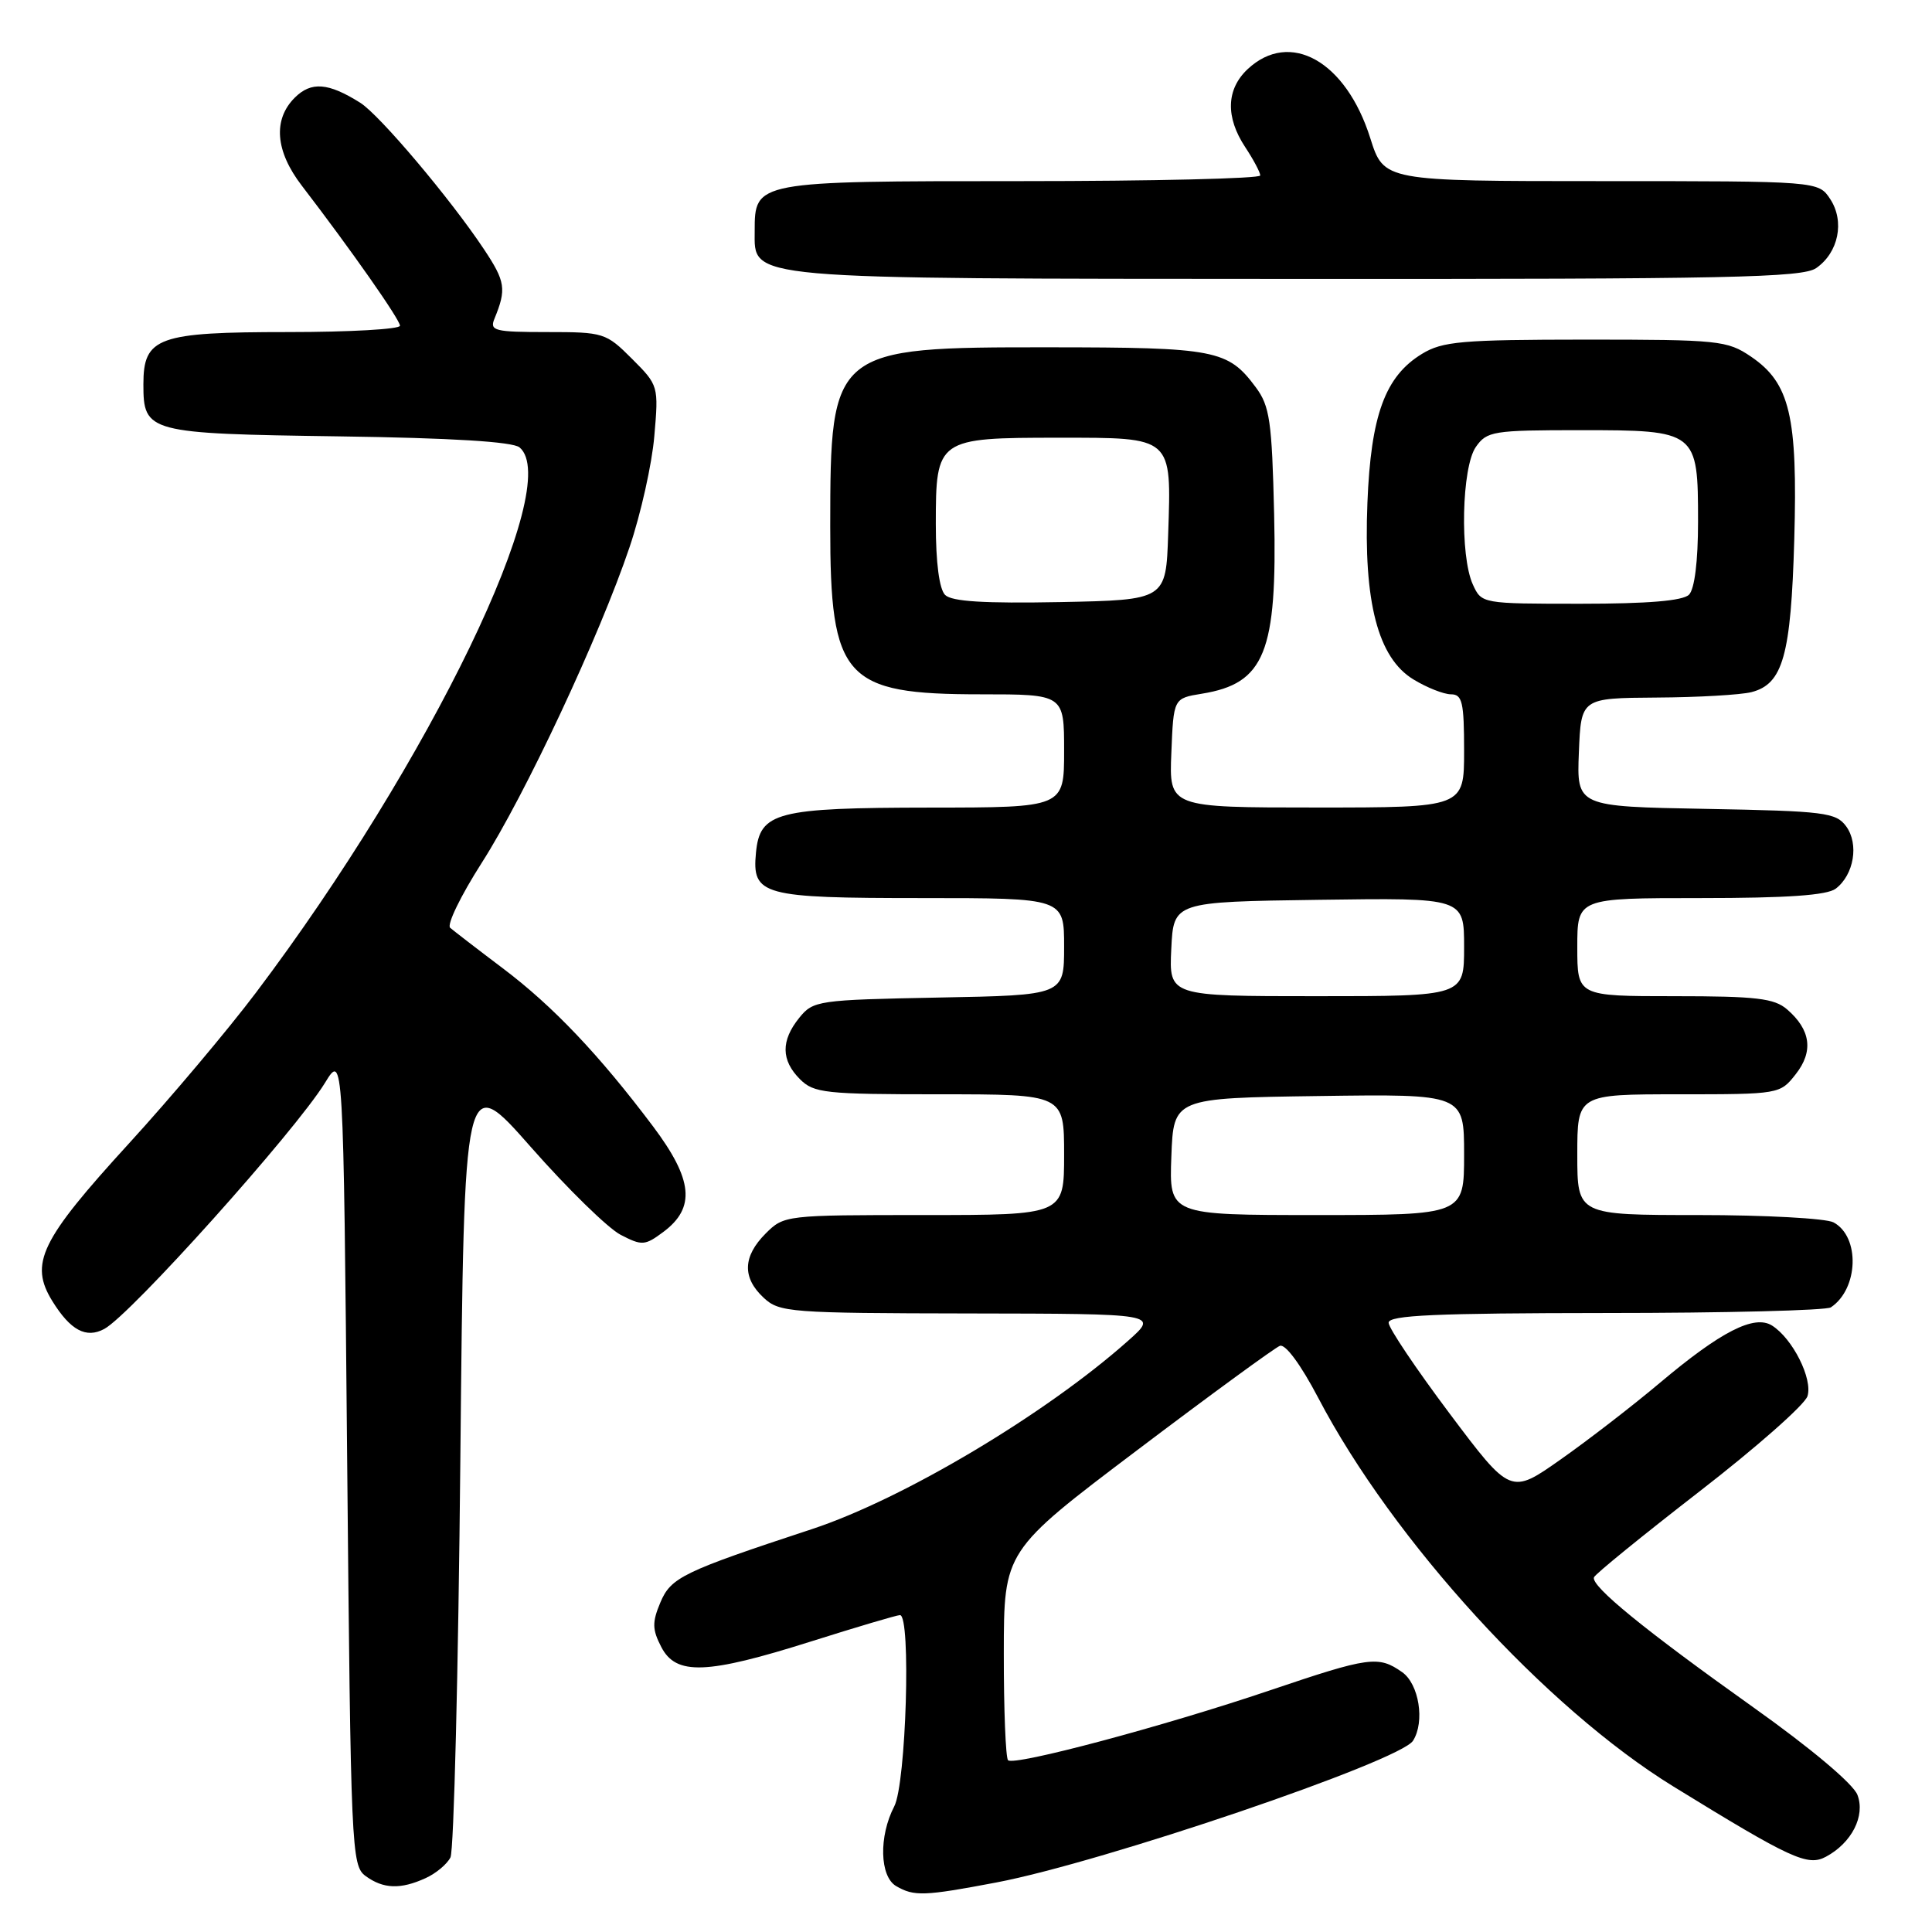 <?xml version="1.0" encoding="UTF-8" standalone="no"?>
<!DOCTYPE svg PUBLIC "-//W3C//DTD SVG 1.1//EN" "http://www.w3.org/Graphics/SVG/1.1/DTD/svg11.dtd" >
<svg xmlns="http://www.w3.org/2000/svg" xmlns:xlink="http://www.w3.org/1999/xlink" version="1.1" viewBox="0 0 256 256">
 <g >
 <path fill="currentColor"
d=" M 132.01 249.44 C 146.13 246.76 185.51 233.37 187.23 230.66 C 188.83 228.15 188.03 223.13 185.78 221.56 C 182.64 219.36 181.45 219.52 168.27 223.98 C 154.18 228.75 134.36 234.03 133.57 233.24 C 133.26 232.92 133.00 226.55 133.01 219.08 C 133.02 205.50 133.02 205.50 150.69 192.15 C 160.41 184.80 168.92 178.59 169.59 178.33 C 170.32 178.05 172.36 180.82 174.65 185.18 C 184.56 204.12 204.86 226.34 221.75 236.73 C 237.32 246.31 239.52 247.33 241.94 246.03 C 245.36 244.20 247.19 240.62 246.12 237.83 C 245.57 236.38 239.98 231.67 232.31 226.22 C 217.90 215.97 210.77 210.15 211.21 209.00 C 211.37 208.57 217.65 203.47 225.17 197.64 C 232.69 191.82 239.14 186.14 239.50 185.00 C 240.22 182.72 237.54 177.37 234.80 175.64 C 232.45 174.17 228.03 176.42 219.97 183.21 C 216.41 186.21 210.50 190.78 206.83 193.36 C 200.16 198.06 200.16 198.06 192.08 187.30 C 187.64 181.38 184.00 175.97 184.00 175.27 C 184.00 174.27 190.19 174.00 212.75 173.98 C 228.56 173.98 242.00 173.64 242.60 173.23 C 246.27 170.78 246.49 163.87 242.95 161.97 C 241.95 161.44 233.90 161.00 225.07 161.00 C 209.00 161.00 209.00 161.00 209.00 153.00 C 209.00 145.00 209.00 145.00 222.43 145.00 C 235.77 145.00 235.87 144.98 237.94 142.34 C 240.32 139.32 239.94 136.46 236.80 133.75 C 235.10 132.28 232.73 132.00 221.89 132.00 C 209.00 132.00 209.00 132.00 209.00 125.50 C 209.00 119.00 209.00 119.00 225.31 119.00 C 236.82 119.00 242.10 118.63 243.25 117.75 C 245.66 115.91 246.34 111.84 244.63 109.50 C 243.28 107.66 241.81 107.47 226.04 107.18 C 208.92 106.87 208.92 106.87 209.21 99.68 C 209.50 92.50 209.50 92.50 219.50 92.43 C 225.00 92.40 230.66 92.07 232.08 91.71 C 236.25 90.64 237.31 86.86 237.75 71.50 C 238.21 55.14 237.18 50.76 232.01 47.25 C 228.87 45.12 227.75 45.00 210.10 45.00 C 193.67 45.01 191.14 45.23 188.42 46.89 C 183.54 49.86 181.65 55.01 181.19 66.62 C 180.66 79.78 182.58 87.17 187.29 90.03 C 189.06 91.11 191.29 91.99 192.25 92.00 C 193.76 92.00 194.00 93.03 194.00 99.50 C 194.00 107.00 194.00 107.00 174.46 107.00 C 154.91 107.00 154.91 107.00 155.21 99.76 C 155.50 92.53 155.50 92.53 159.25 91.92 C 167.59 90.57 169.25 86.46 168.83 68.18 C 168.54 55.79 168.25 53.81 166.40 51.32 C 162.71 46.35 161.08 46.03 139.00 46.02 C 110.27 46.00 110.02 46.21 110.01 69.78 C 110.00 89.94 111.85 92.00 129.95 92.00 C 141.00 92.00 141.00 92.00 141.00 99.50 C 141.00 107.00 141.00 107.00 123.25 107.01 C 102.88 107.03 100.69 107.60 100.17 112.98 C 99.63 118.64 100.94 119.00 122.19 119.00 C 141.00 119.00 141.00 119.00 141.00 125.43 C 141.00 131.87 141.00 131.87 124.41 132.18 C 108.36 132.49 107.76 132.58 105.91 134.86 C 103.46 137.89 103.49 140.49 106.00 143.00 C 107.84 144.84 109.33 145.00 124.50 145.00 C 141.00 145.00 141.00 145.00 141.00 153.00 C 141.00 161.00 141.00 161.00 122.45 161.00 C 104.10 161.00 103.88 161.02 101.45 163.45 C 98.42 166.49 98.33 169.30 101.19 171.96 C 103.27 173.90 104.63 174.00 128.44 174.04 C 153.50 174.08 153.50 174.08 149.50 177.64 C 138.59 187.36 119.67 198.63 107.60 202.61 C 90.48 208.25 88.90 209.01 87.50 212.34 C 86.40 214.96 86.42 215.91 87.62 218.23 C 89.58 222.03 93.62 221.88 107.50 217.49 C 113.55 215.58 118.84 214.01 119.25 214.01 C 120.74 213.99 120.07 236.34 118.49 239.36 C 116.43 243.32 116.56 248.65 118.75 249.92 C 121.12 251.30 122.46 251.25 132.01 249.44 Z  M 56.40 248.86 C 57.77 248.24 59.25 247.00 59.69 246.11 C 60.14 245.23 60.73 221.43 61.00 193.22 C 61.50 141.95 61.50 141.95 70.35 152.00 C 75.22 157.53 80.57 162.76 82.24 163.62 C 85.06 165.08 85.45 165.06 87.88 163.25 C 92.20 160.04 91.83 156.31 86.53 149.25 C 79.40 139.77 73.28 133.32 66.62 128.30 C 63.25 125.76 60.12 123.34 59.65 122.94 C 59.18 122.53 61.06 118.67 63.82 114.35 C 69.57 105.37 79.45 84.27 83.42 72.50 C 84.91 68.10 86.39 61.48 86.70 57.79 C 87.28 51.14 87.25 51.05 83.74 47.54 C 80.30 44.10 79.98 44.00 72.49 44.00 C 65.55 44.00 64.86 43.83 65.51 42.25 C 67.13 38.31 66.98 37.31 64.11 33.00 C 59.67 26.33 50.31 15.24 47.74 13.62 C 43.50 10.95 41.23 10.77 39.05 12.95 C 36.15 15.85 36.48 20.03 39.99 24.60 C 46.52 33.11 53.00 42.36 53.00 43.16 C 53.00 43.62 46.35 44.00 38.22 44.00 C 20.90 44.00 19.00 44.68 19.00 50.93 C 19.00 57.31 19.57 57.46 44.88 57.82 C 59.87 58.03 67.93 58.53 68.84 59.28 C 74.74 64.18 56.95 100.99 33.94 131.50 C 30.21 136.45 22.63 145.45 17.10 151.50 C 5.34 164.36 3.86 167.42 6.94 172.41 C 9.34 176.28 11.41 177.39 13.82 176.09 C 17.31 174.22 39.13 149.88 43.05 143.50 C 45.50 139.50 45.50 139.50 46.00 193.33 C 46.48 245.16 46.57 247.21 48.44 248.58 C 50.79 250.30 53.08 250.38 56.40 248.86 Z  M 240.66 35.52 C 243.62 33.46 244.45 29.34 242.52 26.39 C 240.95 24.00 240.95 24.00 212.16 24.00 C 183.37 24.00 183.37 24.00 181.57 18.31 C 178.35 8.09 170.92 3.91 165.31 9.17 C 162.48 11.84 162.37 15.52 165.00 19.50 C 166.09 21.15 166.99 22.84 166.99 23.25 C 167.00 23.66 152.75 24.00 135.33 24.00 C 100.04 24.00 100.00 24.01 100.00 30.62 C 100.00 37.10 97.94 36.92 172.03 36.96 C 229.12 36.99 238.85 36.79 240.66 35.52 Z  M 155.21 153.25 C 155.50 145.50 155.50 145.50 174.75 145.23 C 194.00 144.96 194.00 144.96 194.00 152.98 C 194.00 161.00 194.00 161.00 174.46 161.00 C 154.92 161.00 154.92 161.00 155.21 153.25 Z  M 155.20 125.75 C 155.50 119.50 155.50 119.50 174.75 119.23 C 194.00 118.96 194.00 118.96 194.00 125.48 C 194.00 132.00 194.00 132.00 174.45 132.00 C 154.90 132.00 154.90 132.00 155.20 125.75 Z  M 125.23 78.83 C 124.46 78.06 124.00 74.55 124.00 69.45 C 124.00 58.13 124.19 58.00 140.29 58.00 C 155.46 58.00 155.22 57.79 154.79 70.76 C 154.50 79.50 154.50 79.50 140.48 79.78 C 130.42 79.97 126.11 79.71 125.23 78.83 Z  M 195.16 77.45 C 193.42 73.64 193.68 61.90 195.56 59.22 C 197.02 57.13 197.84 57.00 209.40 57.00 C 224.87 57.00 225.00 57.10 225.00 69.13 C 225.00 74.38 224.54 78.06 223.80 78.80 C 222.99 79.61 218.35 80.00 209.46 80.00 C 196.35 80.00 196.32 79.99 195.16 77.45 Z "/>
</g>
</svg>